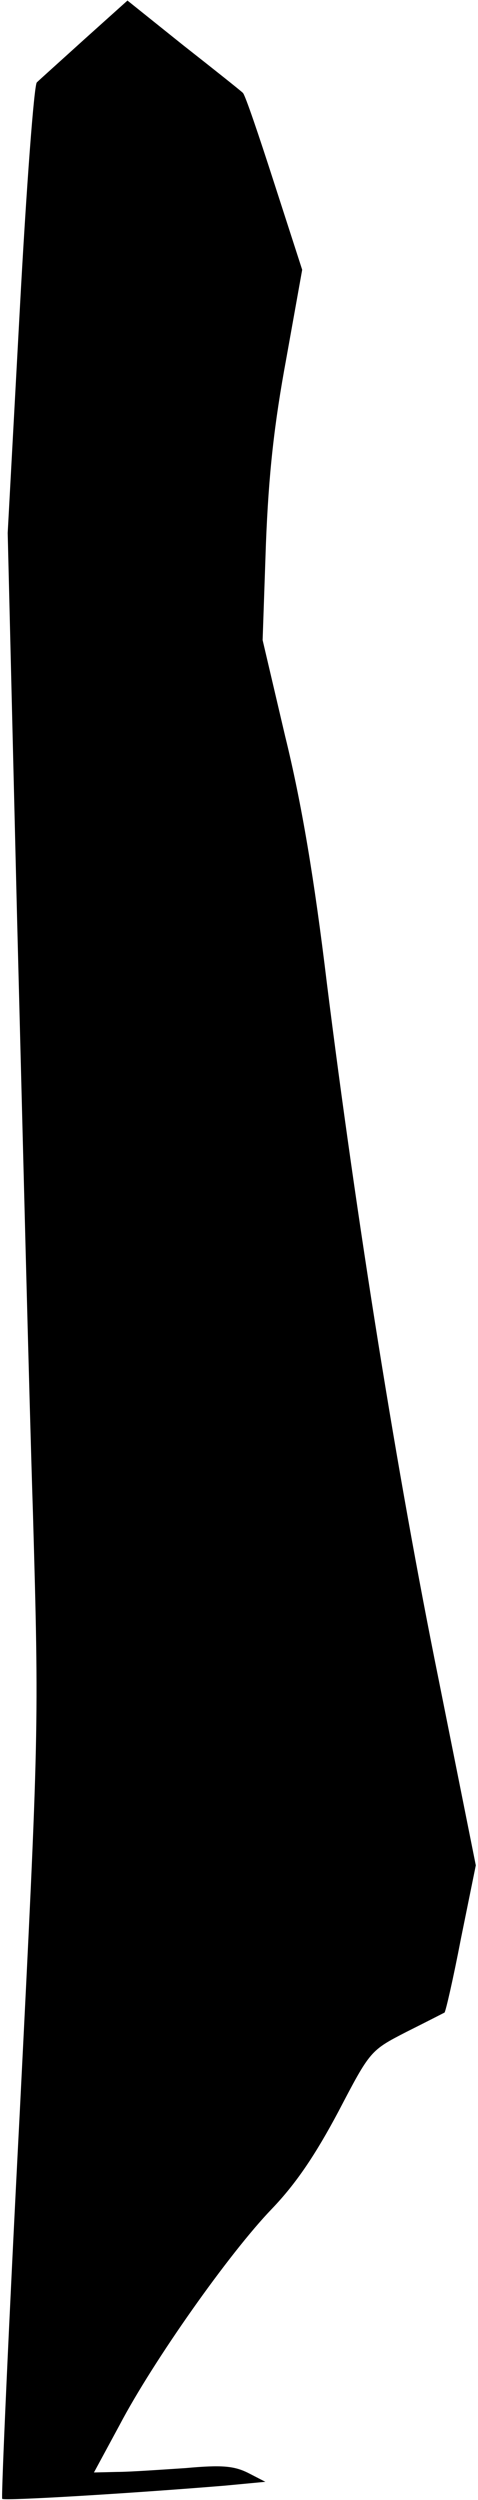 <?xml version="1.0" standalone="no"?>
<!DOCTYPE svg PUBLIC "-//W3C//DTD SVG 20010904//EN"
 "http://www.w3.org/TR/2001/REC-SVG-20010904/DTD/svg10.dtd">
<svg version="1.0" xmlns="http://www.w3.org/2000/svg"
 width="87pt" height="455pt" viewBox="0 0 87 455"
 preserveAspectRatio="xMidYMid meet">
<g transform="translate(0,455) scale(0.1,-0.1)"
fill="#000000" stroke="none">
<path fill="#000000" stroke="none" d="M153 4478 c-43 -39 -82 -74 -86 -78 -5
-5 -19 -191 -31 -414 l-22 -406 17 -698 c10 -383 22 -872 29 -1087 11 -389 11
-393 -24 -1089 -20 -385 -34 -701 -32 -704 4 -4 235 10 405 24 l74 7 -31 16
c-26 13 -48 15 -114 9 -46 -3 -102 -7 -125 -7 l-42 -1 47 87 c61 116 199 312
277 393 44 46 79 98 121 177 58 111 58 111 124 145 36 18 67 34 69 35 2 1 16
62 30 135 l27 133 -68 340 c-75 370 -149 834 -203 1265 -23 191 -46 328 -76
450 l-41 175 6 175 c5 128 15 218 37 337 l29 162 -51 158 c-28 87 -53 161 -57
164 -4 4 -53 43 -109 87 l-101 81 -79 -71z"/>
</g>
</svg>
